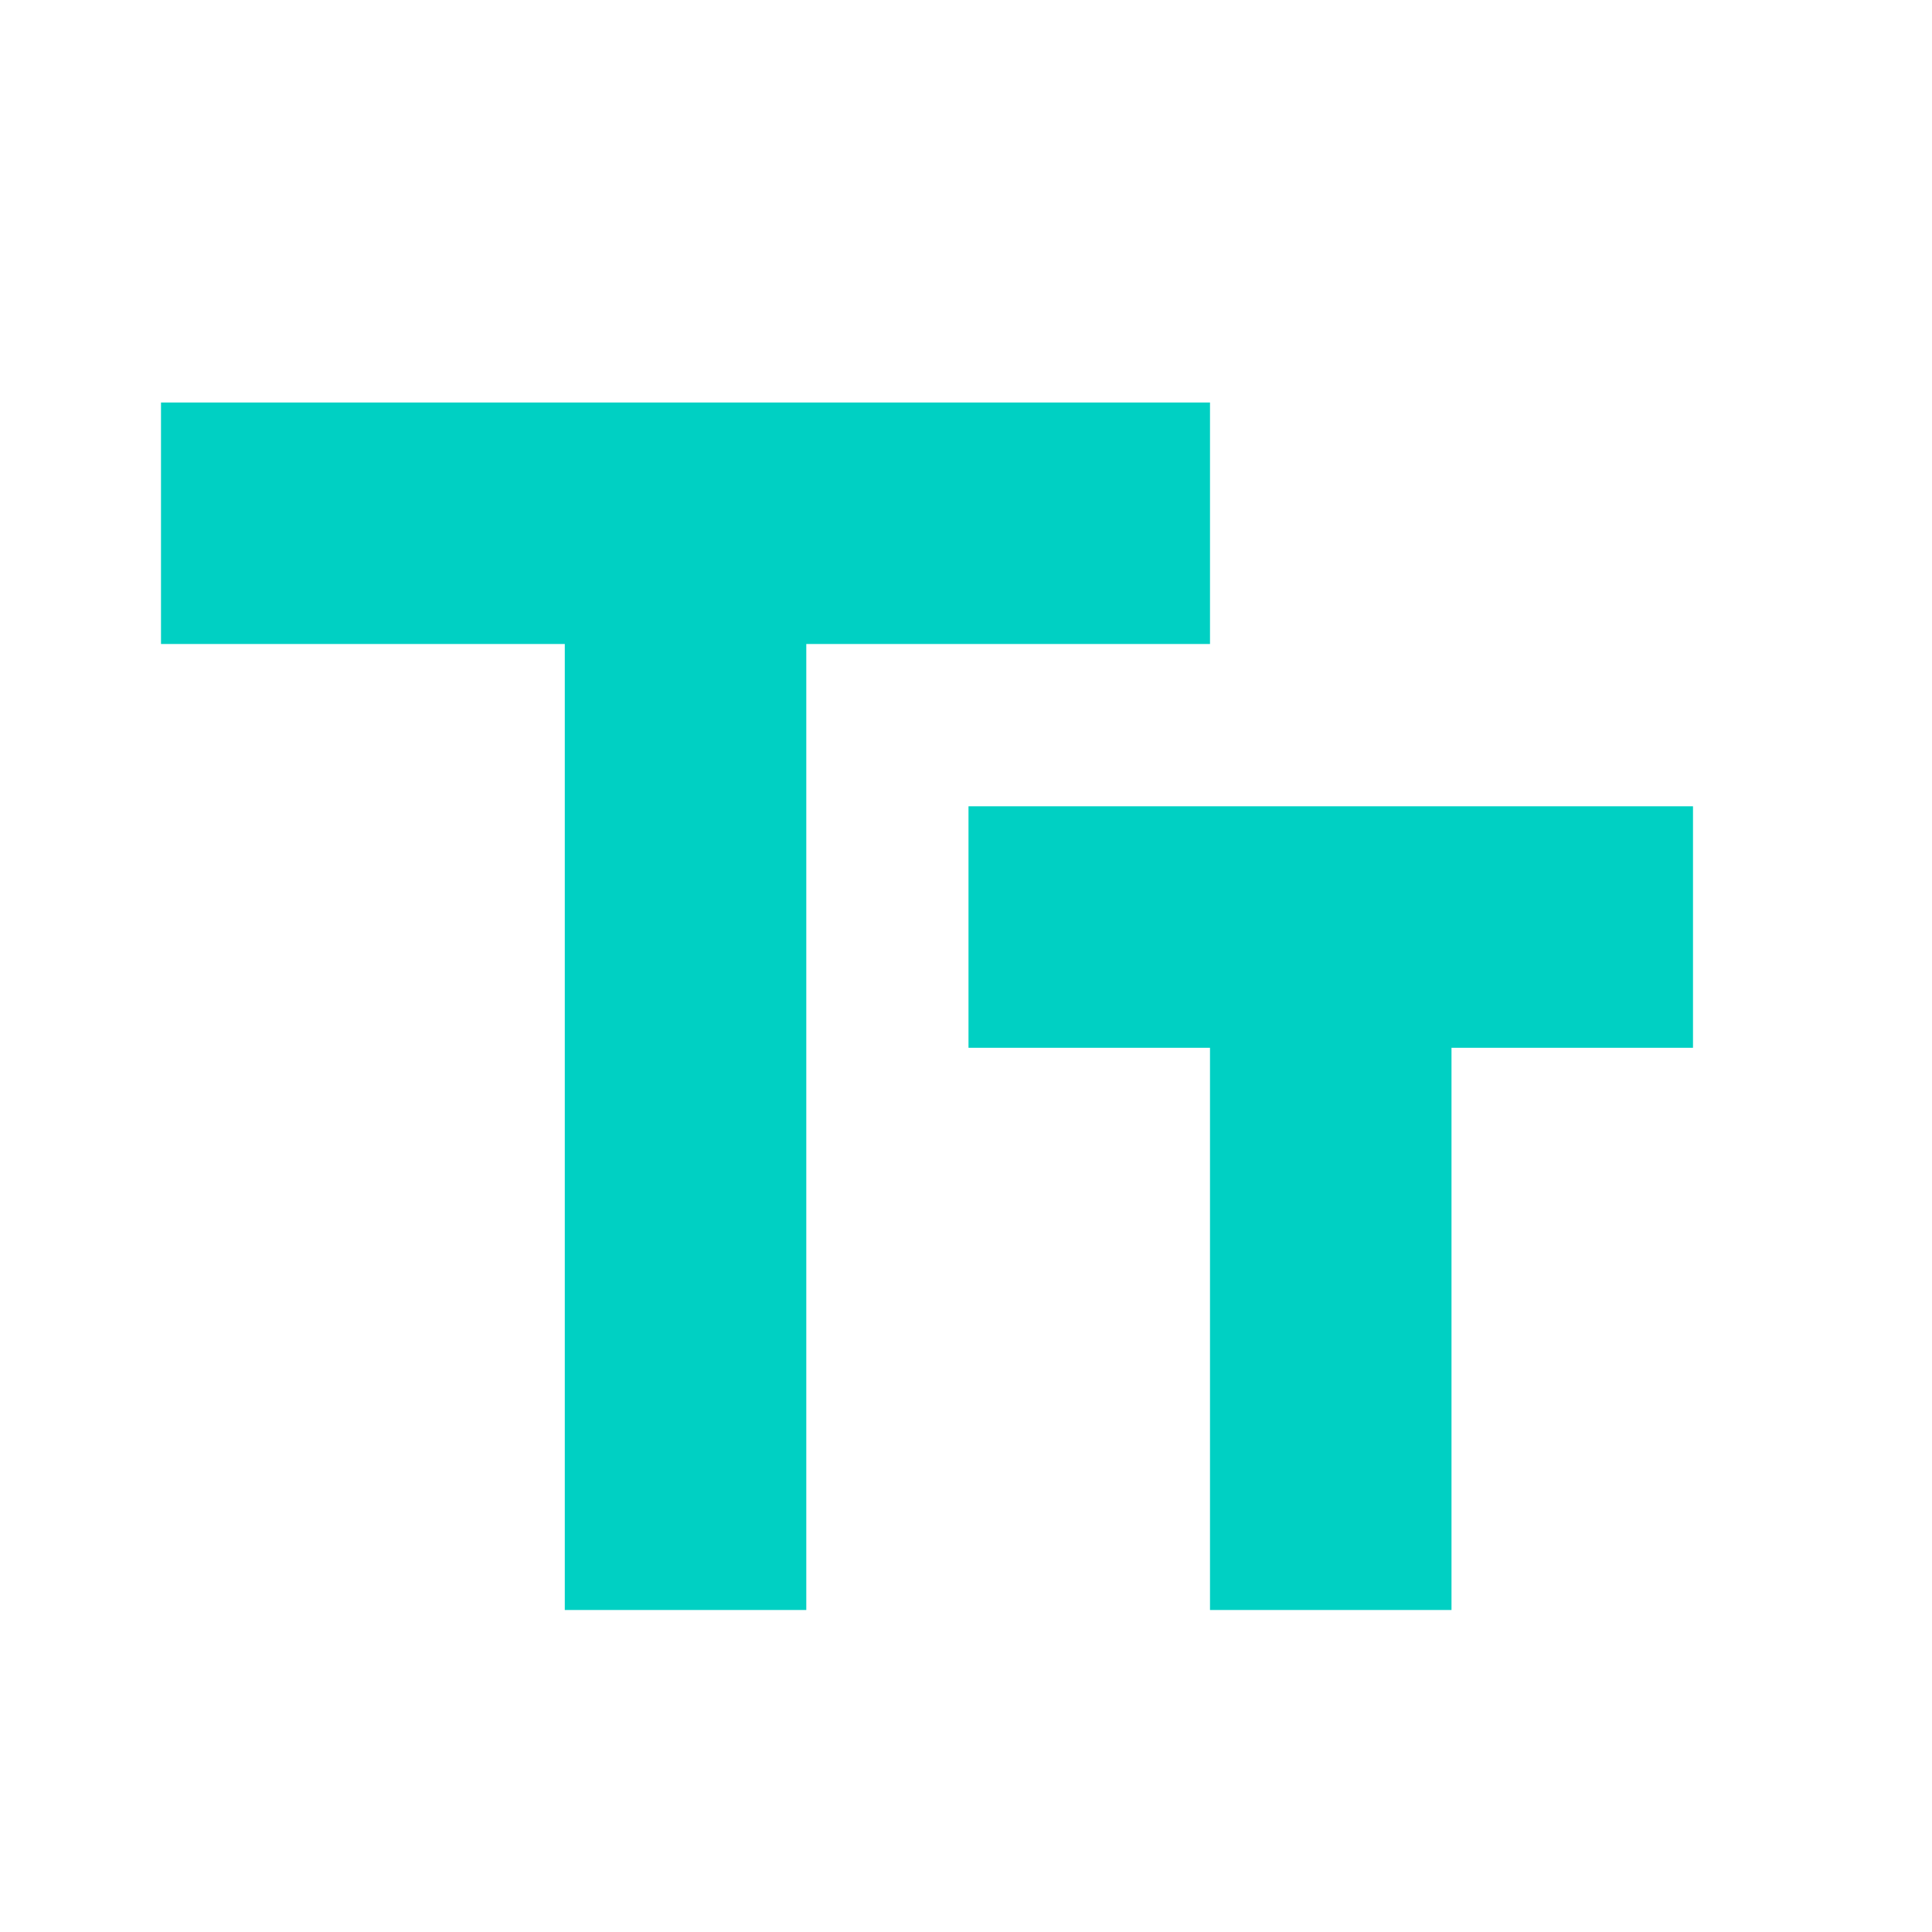 <svg width="24" height="24" viewBox="0 0 24 24" fill="none" xmlns="http://www.w3.org/2000/svg">
<path d="M21.031 10.016V13.016H18.031V20H15.031V13.016H12.031V10.016H21.031ZM2 5H15.031V8H10.016V20H7.016V8H2V5Z" fill="#00D0C3"/>
</svg>
